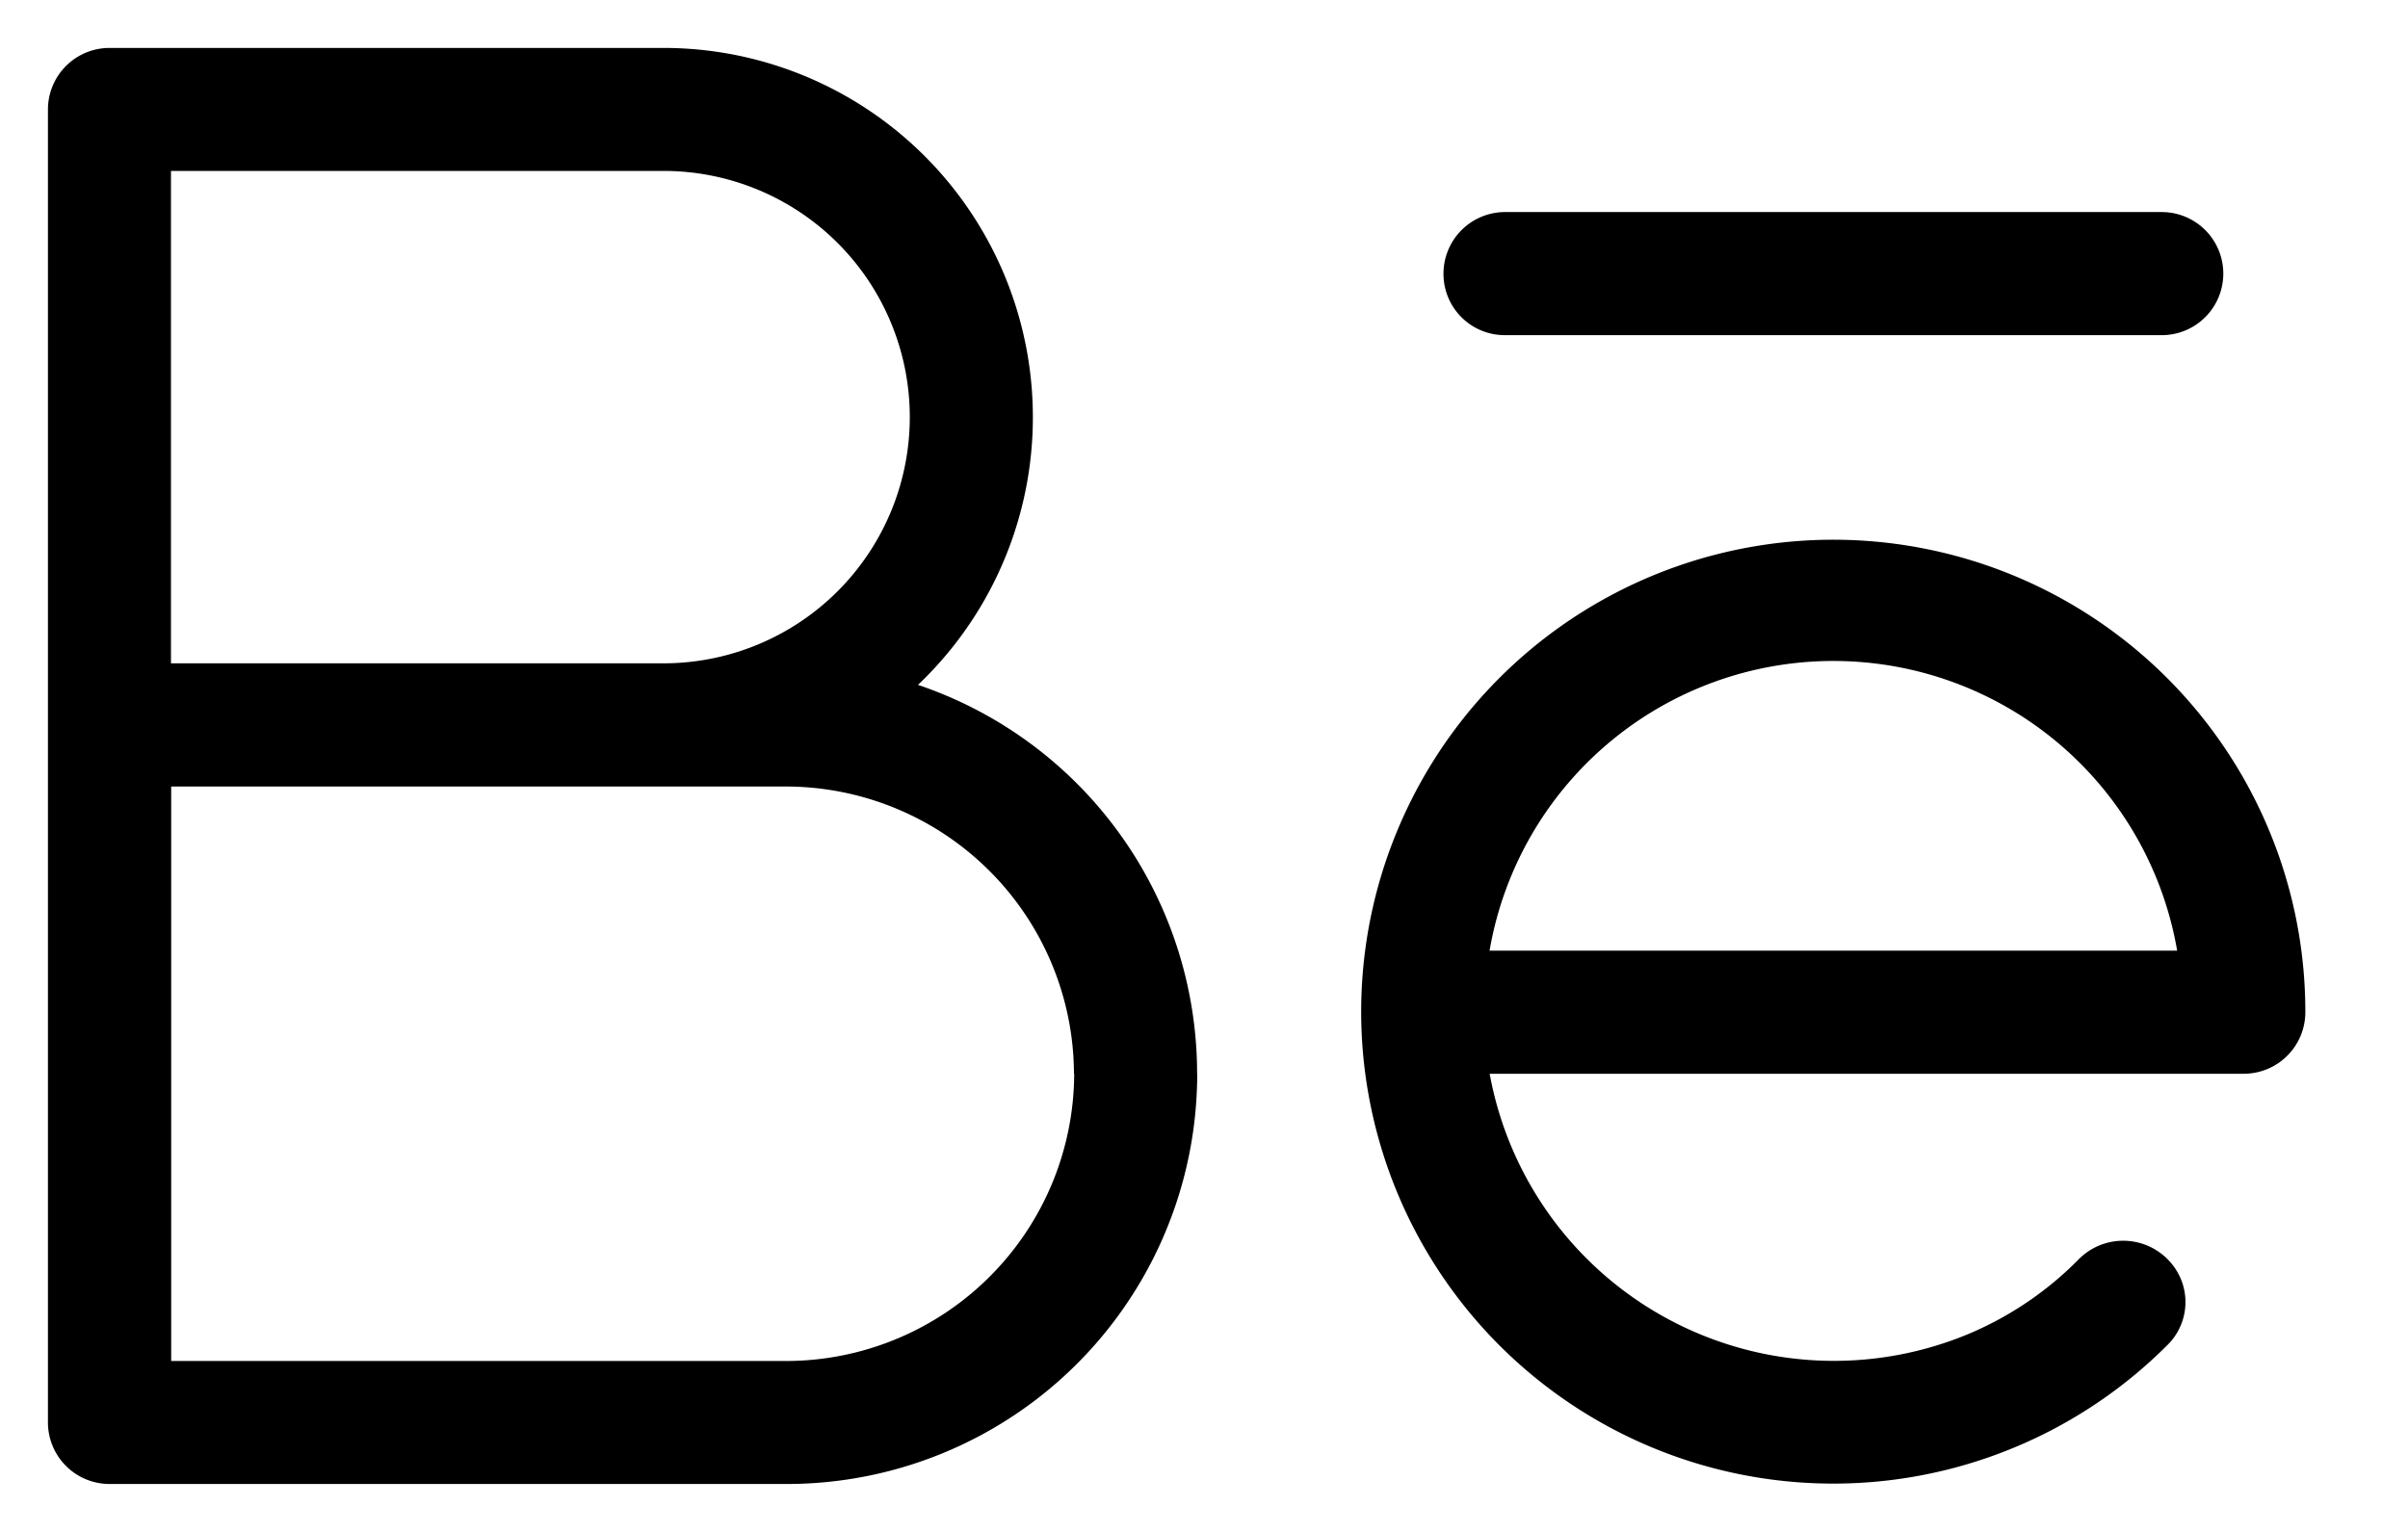 <svg viewBox="0 0 22 14" xmlns="http://www.w3.org/2000/svg"><path d="M13.188 2.5a.563.563 0 0 1 .562-.562h6a.562.562 0 1 1 0 1.125h-6a.56.56 0 0 1-.562-.563m7.874 6.75a.563.563 0 0 1-.562.563h-6.89a3.197 3.197 0 0 0 4.36 2.384A3.1 3.1 0 0 0 19 11.5a.572.572 0 0 1 .922.182.55.55 0 0 1-.125.615 4.313 4.313 0 1 1 1.265-3.047m-1.171-.562a3.187 3.187 0 0 0-6.282 0zm-8.953 1.124a3.75 3.75 0 0 1-3.75 3.75H1A.563.563 0 0 1 .438 13V1A.563.563 0 0 1 1 .438h5.063a3.375 3.375 0 0 1 2.324 5.821 3.75 3.75 0 0 1 2.55 3.553m-9.375-3.75h4.5a2.25 2.25 0 1 0 0-4.5h-4.5zm8.25 3.75a2.634 2.634 0 0 0-2.626-2.624H1.564v5.25h5.625a2.634 2.634 0 0 0 2.625-2.626"/></svg>